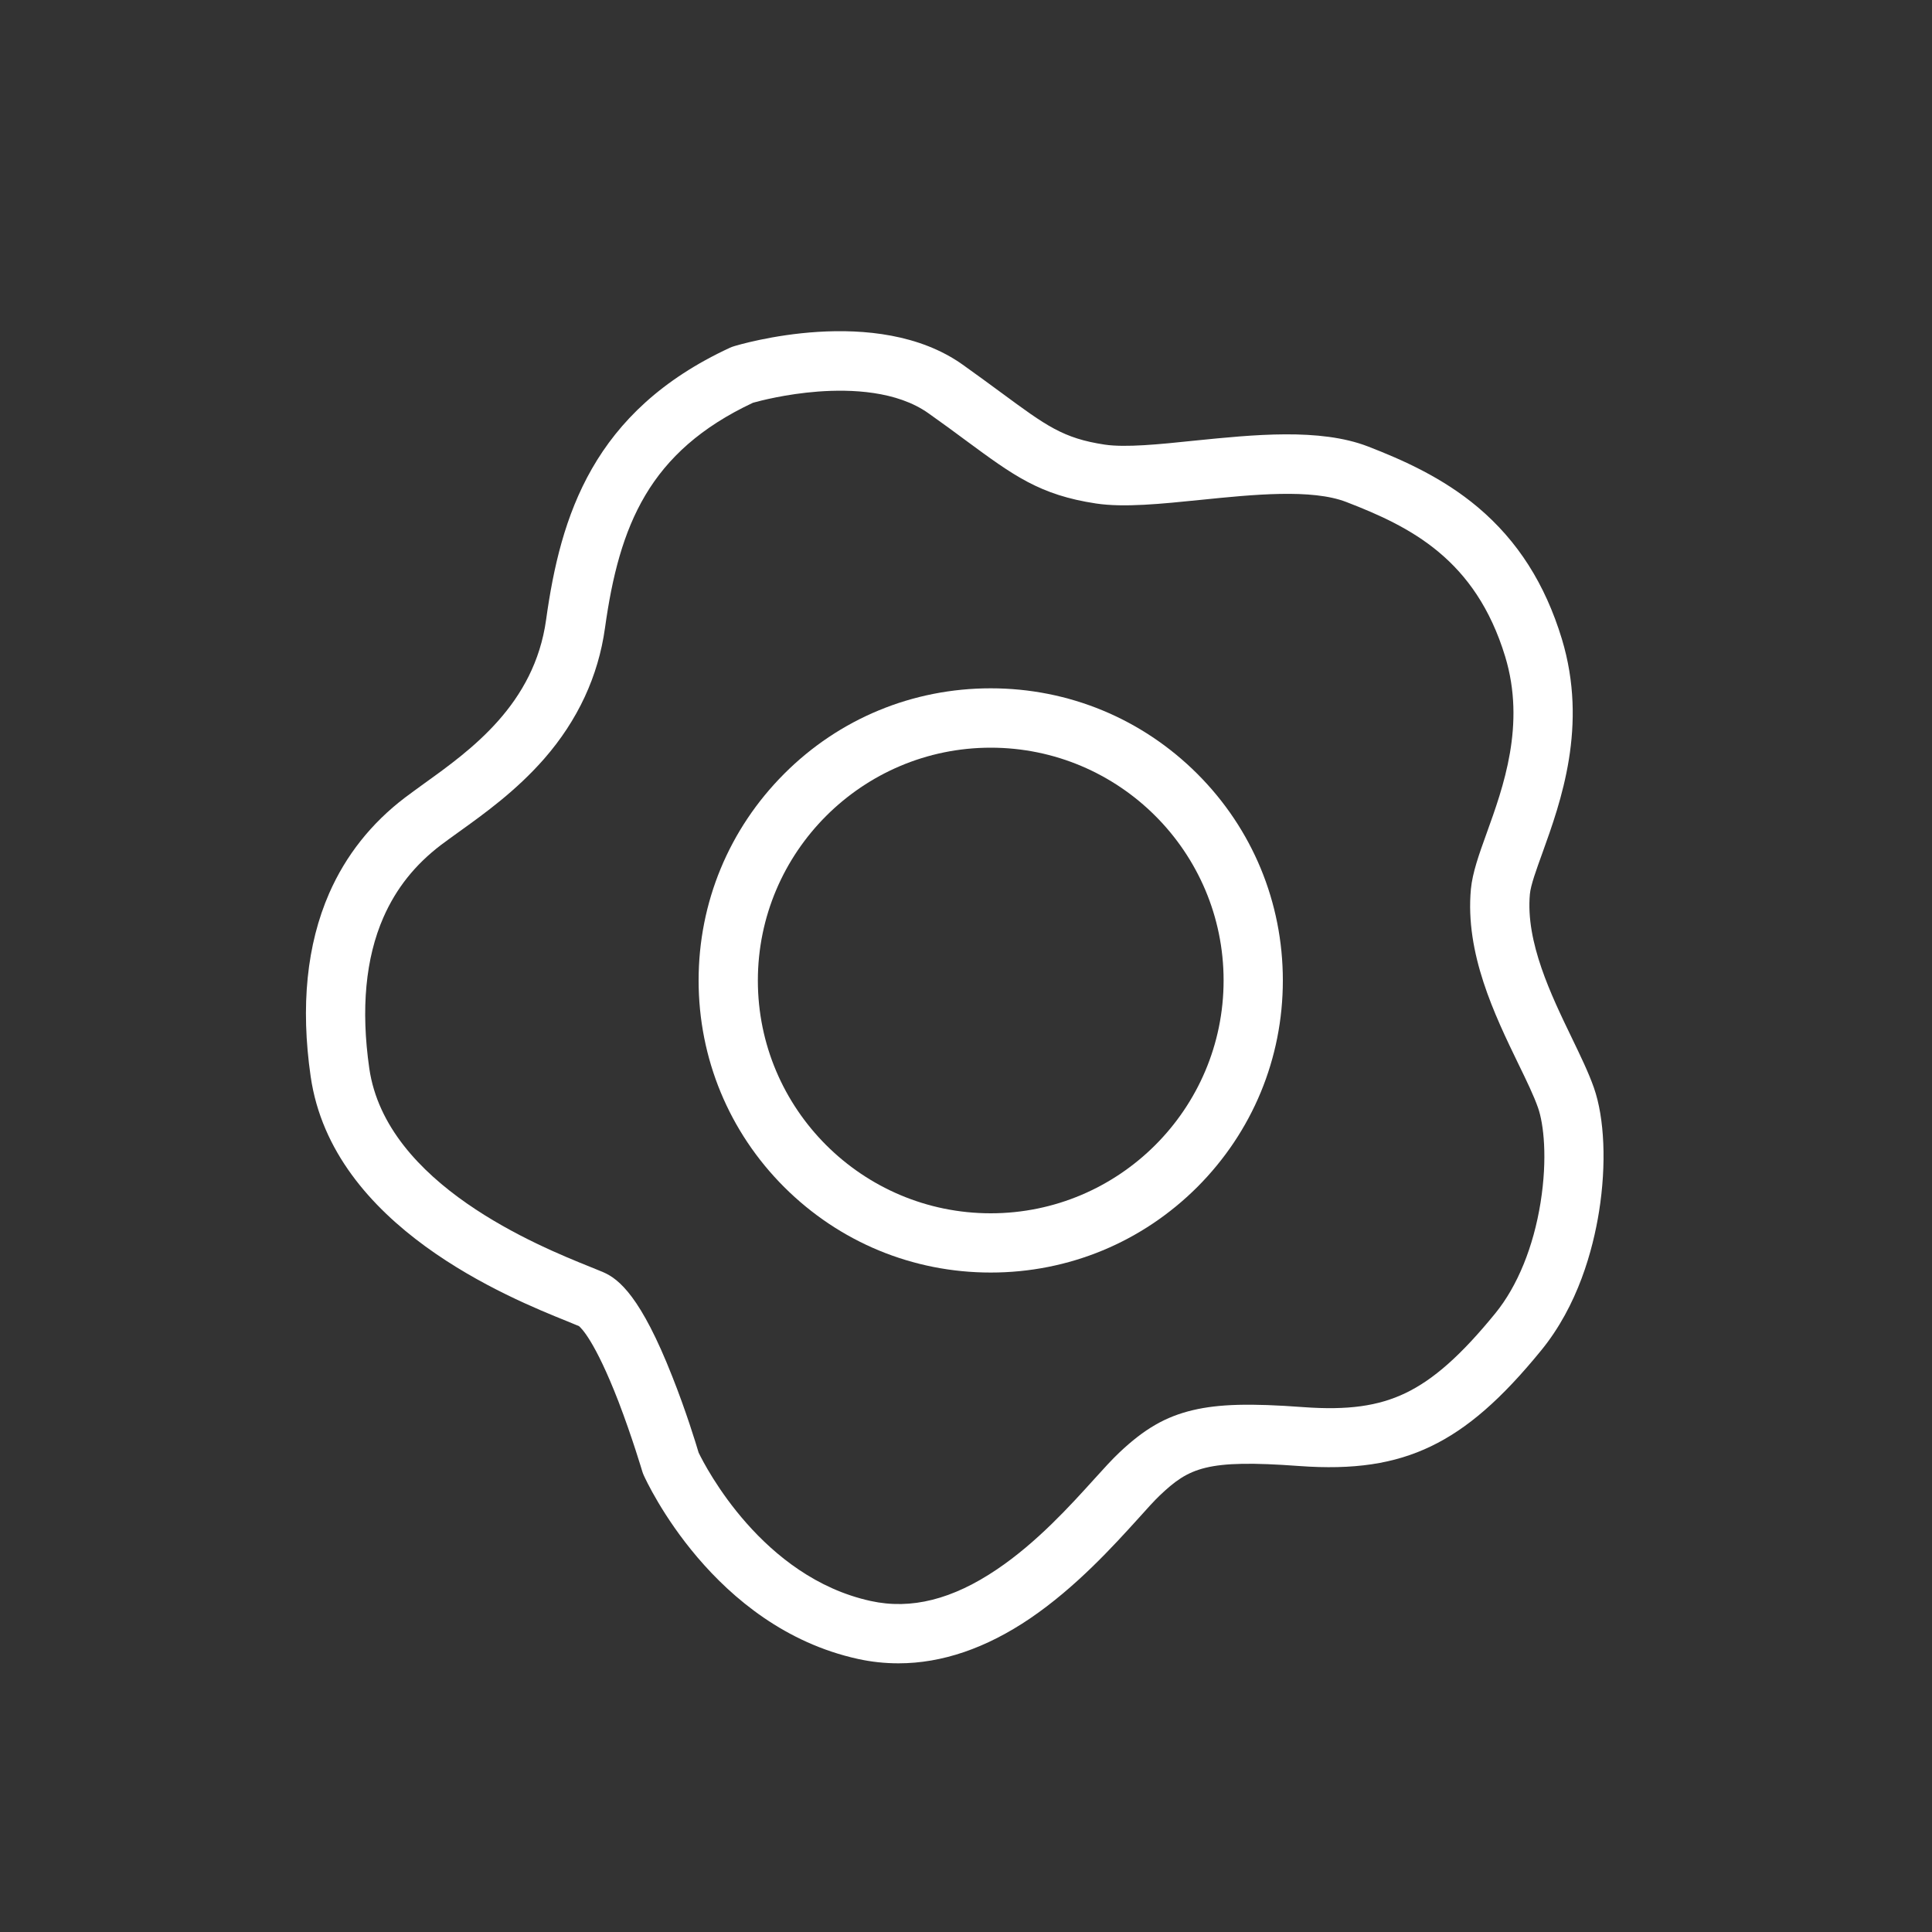 <?xml version="1.0" encoding="utf-8"?>
<!-- Generator: Adobe Illustrator 22.0.0, SVG Export Plug-In . SVG Version: 6.00 Build 0)  -->
<svg version="1.1" id="Layer_1" xmlns="http://www.w3.org/2000/svg" xmlns:xlink="http://www.w3.org/1999/xlink" x="0px" y="0px"
	 viewBox="0 0 1500 1500" style="enable-background:new 0 0 1500 1500;" xml:space="preserve">
<rect x="0" y="0" width="1500" height="1500" fill="#333333" stroke="none"/>
<style type="text/css">
	.st0{fill:#FFFFFF;}
</style>
<g id="huevo_estrellado">
	<g>
		<path class="st0" d="M697.6,1291.4c-10.6,0-21-1.1-31.5-3.4c-112.5-24.7-164.1-137.8-166.3-142.6c-0.4-0.9-0.8-1.9-1.1-2.9
			c-0.1-0.3-7.8-26.4-18.5-54.3c-18.4-47.5-29.1-57.3-30.7-58.6c-2.1-0.9-5.2-2.2-8.7-3.6c-45.2-18.2-182.8-73.7-199.6-190.2
			c-7.9-54.7-3-102.5,14.4-142.3c12.9-29.4,32.7-54.4,58.9-74.3c4.6-3.5,9.7-7.1,15-11c36.1-25.9,85.4-61.4,94.5-127.1
			c11.2-80.5,36.2-161.8,142.7-211.1c0.9-0.4,1.9-0.8,2.9-1.1c4.5-1.4,110.9-33.3,177.8,14.2c11.5,8.2,21.3,15.4,30,21.8
			c34.9,25.7,47.9,35.4,80.3,40.3c16.1,2.4,42.2-0.2,69.8-3.1c45.6-4.6,97.2-9.9,134.5,4.5c26.9,10.4,58.1,24.2,85.5,47.3
			c30.8,26,52.1,59.4,65.1,102.1c20.5,67.6-0.9,126.8-15,166c-4.7,13-9.2,25.3-9.8,32.2c-3.4,37.2,16.5,78.4,32.5,111.5
			c6.7,13.9,13.1,27.1,17.2,38.8c8.3,23.7,9.8,59.6,4,96.1c-4.8,29.9-16.4,72.9-44.9,107.8c-30.9,37.9-57.3,60.9-85.6,74.5
			c-28.5,13.7-60.1,18.4-102.4,15.3c-72-5.3-85.4,1.3-108.2,22.9c-4.1,3.9-9.9,10.3-16.6,17.8c-19.3,21.3-48.4,53.4-84,77.6
			C765.6,1279.7,731.3,1291.4,697.6,1291.4z M542.4,1127.8c5.3,11,49.4,96.8,133.6,115.2c31.4,6.9,63.5-1.2,98.1-24.6
			c31.1-21,56.9-49.5,75.7-70.3c7.3-8.1,13.7-15.1,19.1-20.2c19.5-18.5,36.1-28.1,57.4-33.1c20.1-4.7,44.1-5.4,85.8-2.3
			c34.3,2.5,58-0.8,79.1-10.9c21.9-10.5,43.4-29.6,69.8-62c17.2-21.1,29.6-51.6,35.1-86c5.5-34.5,2.4-61.2-2-73.6
			c-3.2-9.2-9-21.2-15.2-33.9c-18.5-38.2-41.5-85.8-36.9-135.8c1.2-12.7,6.3-27,12.3-43.6c12.8-35.5,30.4-84.1,14.3-137
			c-23-75.5-73.4-100.7-123.2-119.9c-27-10.5-72.8-5.8-113.2-1.7c-30.6,3.1-59.5,6.1-81.3,2.8c-43.6-6.6-63.9-21.6-100.7-48.7
			c-8.5-6.3-18.1-13.4-29.3-21.3c-24.6-17.5-60.2-18.8-85.7-16.9c-25.1,1.9-45.2,7.2-50.6,8.7c-80.7,37.9-103.8,95.1-114.9,174.9
			c-5.2,37.4-21.1,71.6-47.2,101.5c-21.7,24.8-46.3,42.5-66.1,56.7c-5.1,3.7-9.9,7.1-14,10.2c-20.2,15.4-34.8,33.7-44.7,56.2
			c-13.9,31.7-17.6,71.2-11,117.2c13,90.3,132.1,138.3,171.3,154.1c4.3,1.8,7.8,3.1,10.5,4.3c12.2,5.3,29.2,19.3,53.4,80.8
			C532.6,1095.5,540.4,1121,542.4,1127.8z M450.1,1029.9L450.1,1029.9L450.1,1029.9z"/>
	</g>
	<g>
		<path class="st0" d="M769.2,988c-60.6,0-117.5-23.6-160.4-66.4c-42.8-42.8-66.4-99.8-66.4-160.4s23.6-117.5,66.4-160.4
			s99.8-66.4,160.4-66.4s117.5,23.6,160.4,66.4c42.8,42.8,66.4,99.8,66.4,160.4s-23.6,117.5-66.4,160.4
			C886.7,964.4,829.8,988,769.2,988z M769.2,580.5c-99.7,0-180.8,81.1-180.8,180.8S669.5,942,769.2,942S950,860.9,950,761.2
			S868.9,580.5,769.2,580.5z"/>
	</g>
</g>
</svg>
